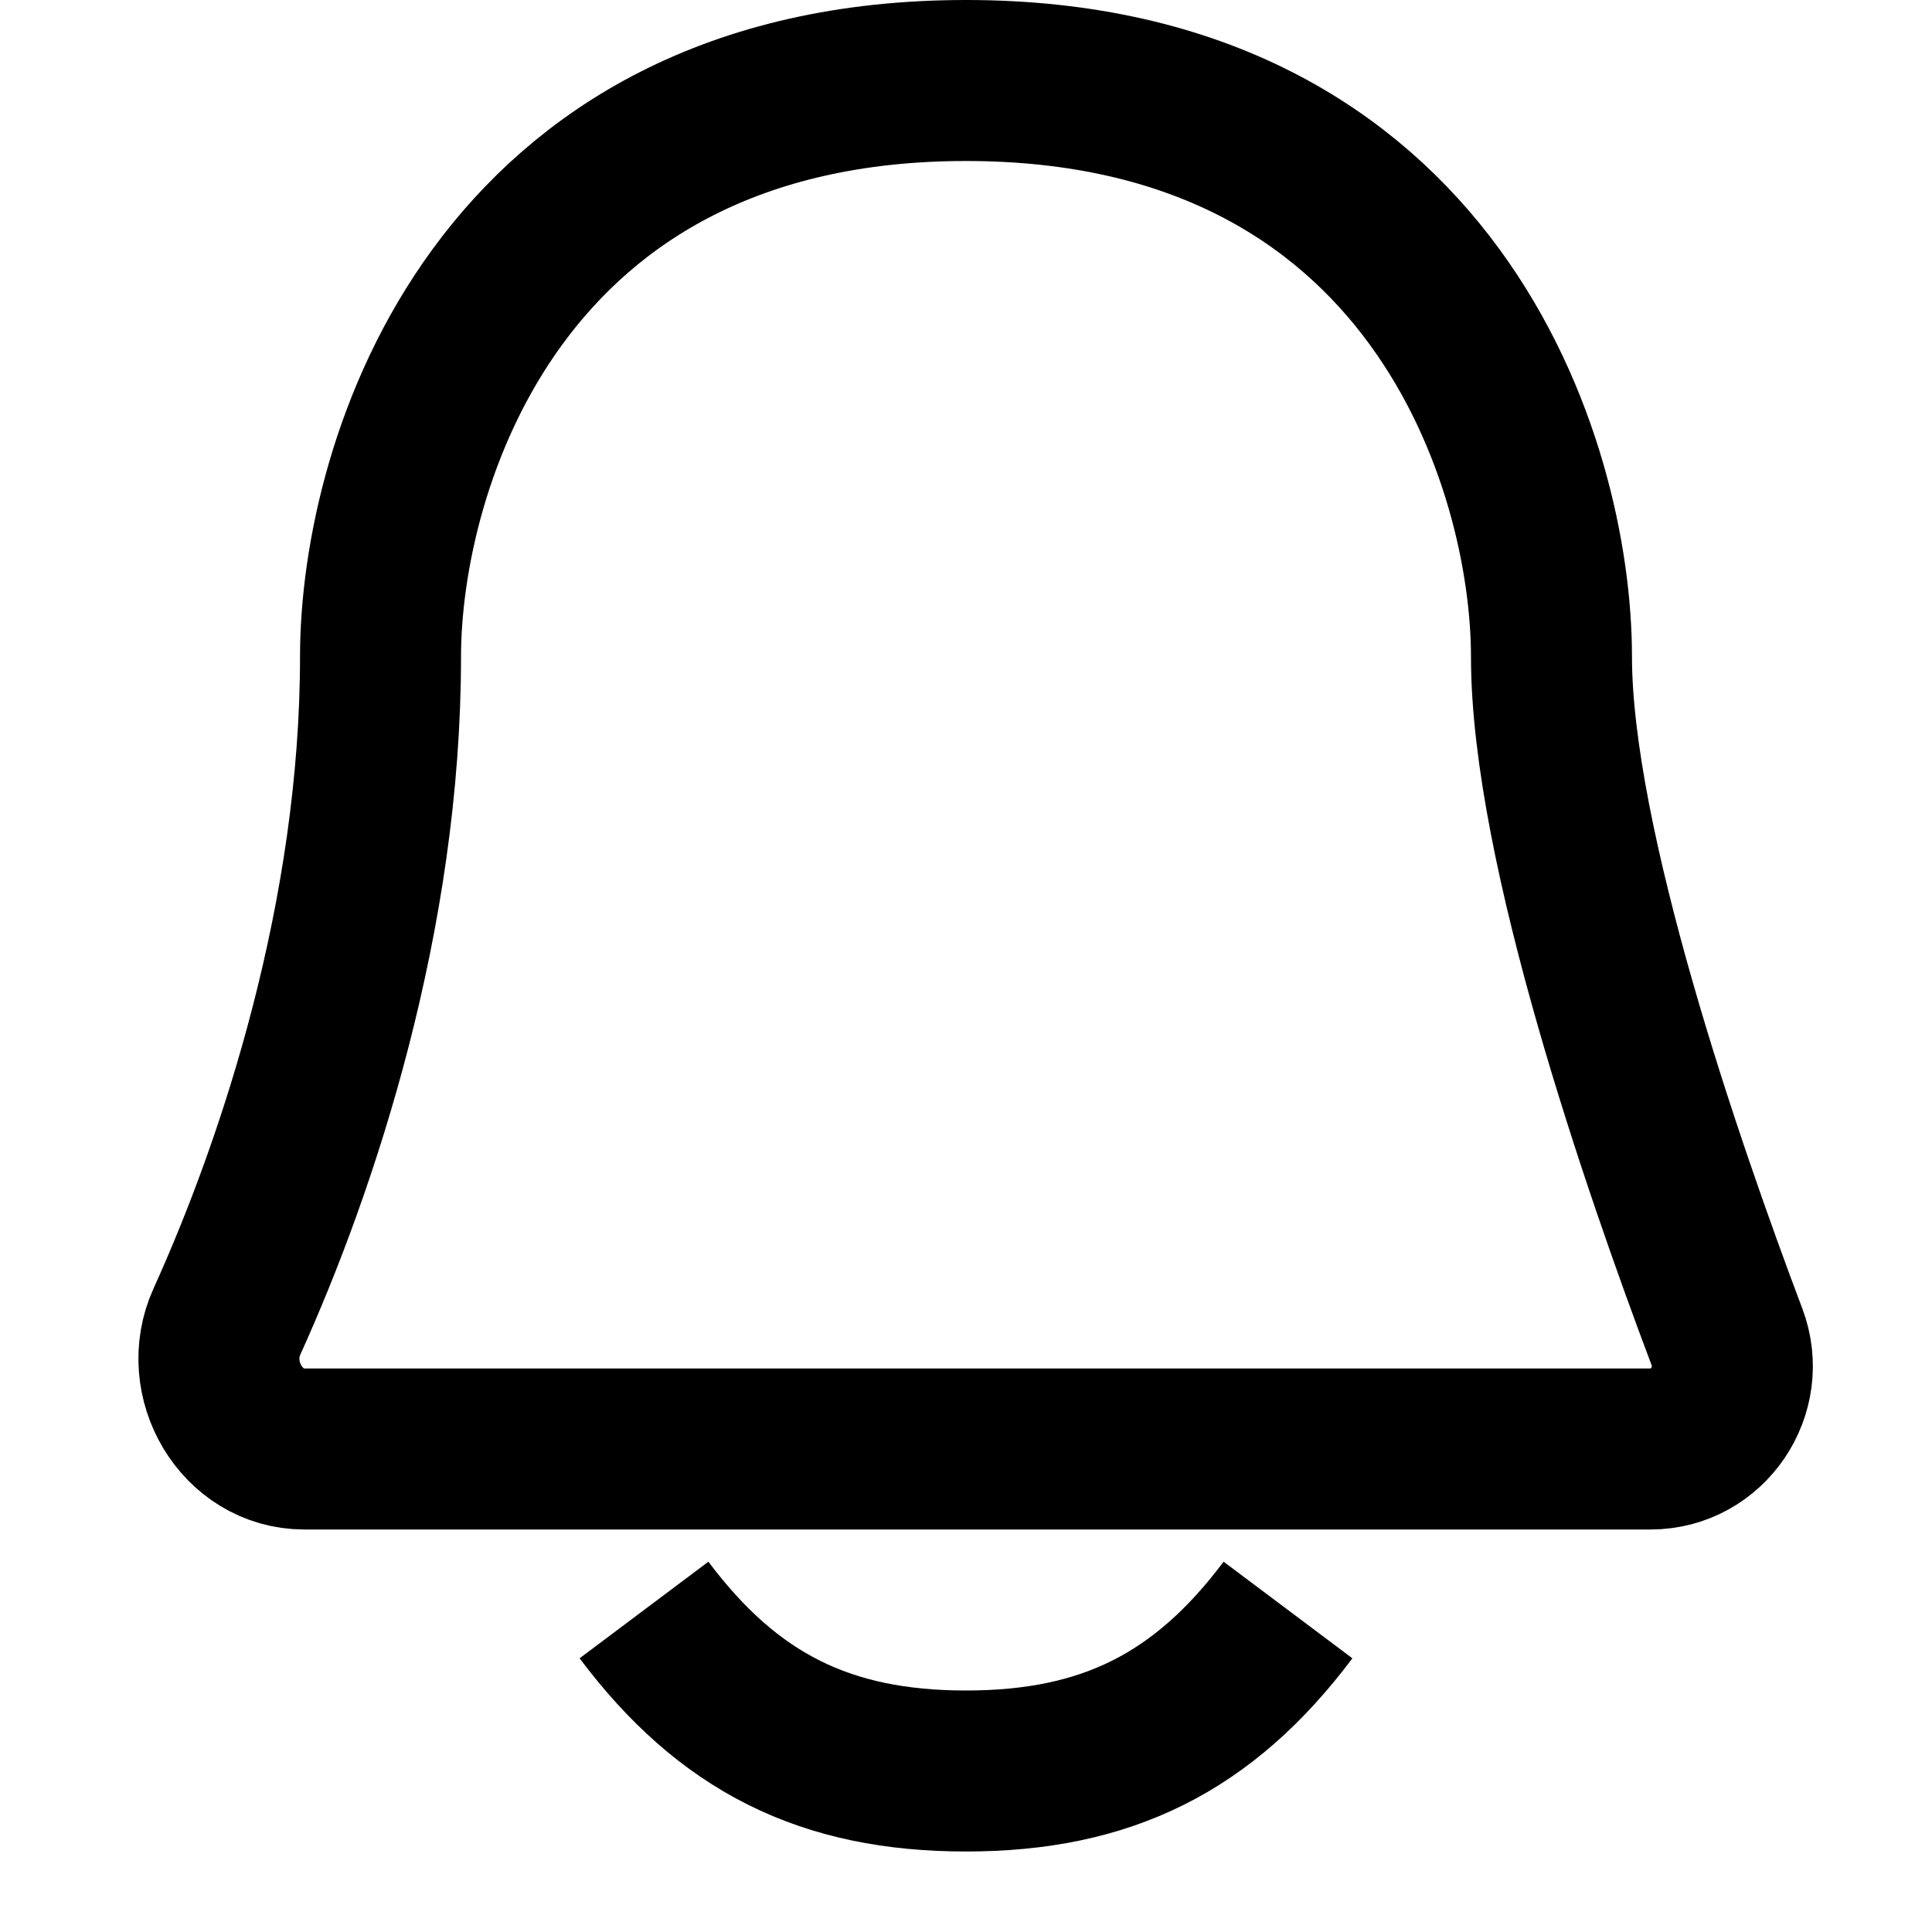 <svg width="24" height="24" viewBox="0 0 24 24" fill="none" xmlns="http://www.w3.org/2000/svg">
<path d="M12 1C6.182 1 4.727 5.772 4.727 8.158C4.727 11.369 3.711 14.448 2.818 16.419C2.496 17.131 3 18 3.781 18H12H20.503C21.216 18 21.705 17.274 21.453 16.607C20.657 14.498 19.273 10.495 19.273 8.158C19.273 5.772 17.818 1 12 1Z" stroke="black" stroke-width="2"/>
<path d="M8 20C9.048 21.397 10.254 22 12 22C13.746 22 14.952 21.397 16 20" stroke="black" stroke-width="2"/>
</svg>
